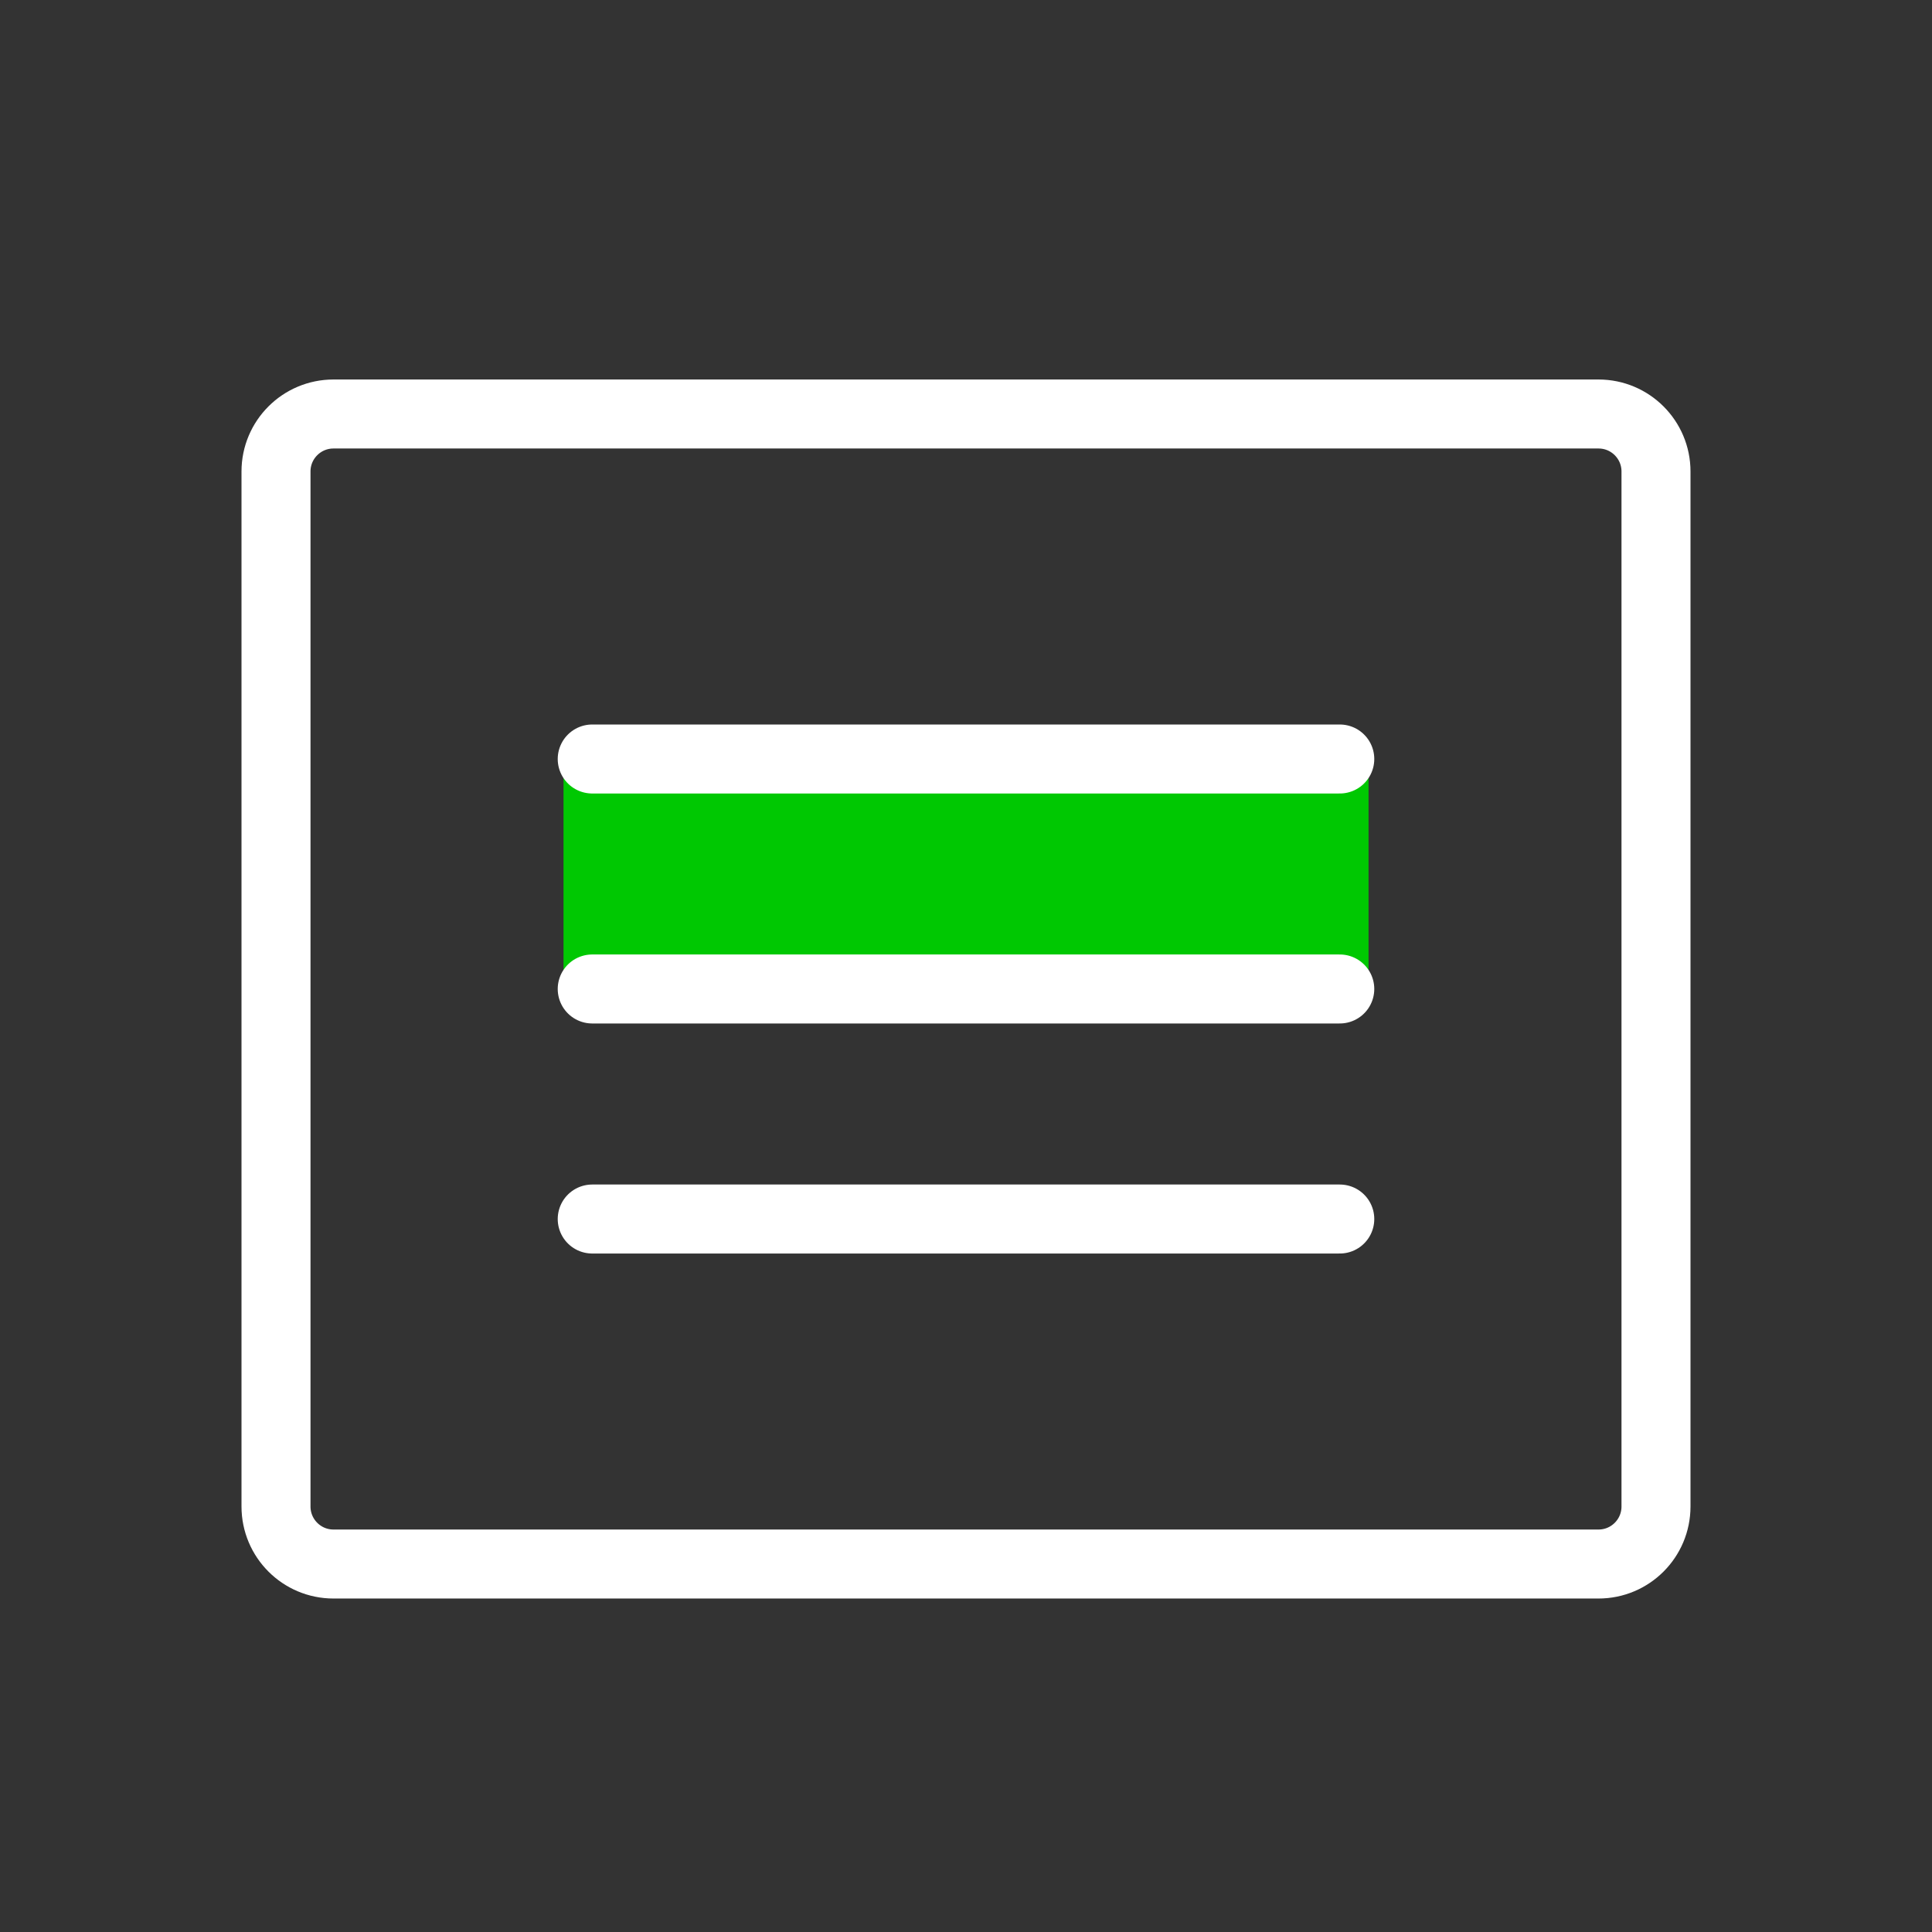 <svg width="28" height="28" viewBox="0 0 28 28" fill="none" xmlns="http://www.w3.org/2000/svg">
<rect x="0" y="0" width="28" height="28" fill="#333333" stroke="none"/>
<path d="M23.167 6H4.833C4.373 6 4 6.373 4 6.833V21.833C4 22.294 4.373 22.667 4.833 22.667H23.167C23.627 22.667 24 22.294 24 21.833V6.833C24 6.373 23.627 6 23.167 6Z" stroke="white" stroke-linecap="round" stroke-linejoin="round"/>
<rect x="8.167" y="11" width="11.667" height="3.333" fill="#00C802"/>
<path d="M8.583 11H19.417" stroke="white" stroke-linecap="round" stroke-linejoin="round"/>
<path d="M8.583 14.333H19.417" stroke="white" stroke-linecap="round" stroke-linejoin="round"/>
<path d="M8.583 17.667H19.417" stroke="white" stroke-linecap="round" stroke-linejoin="round"/>
</svg>

